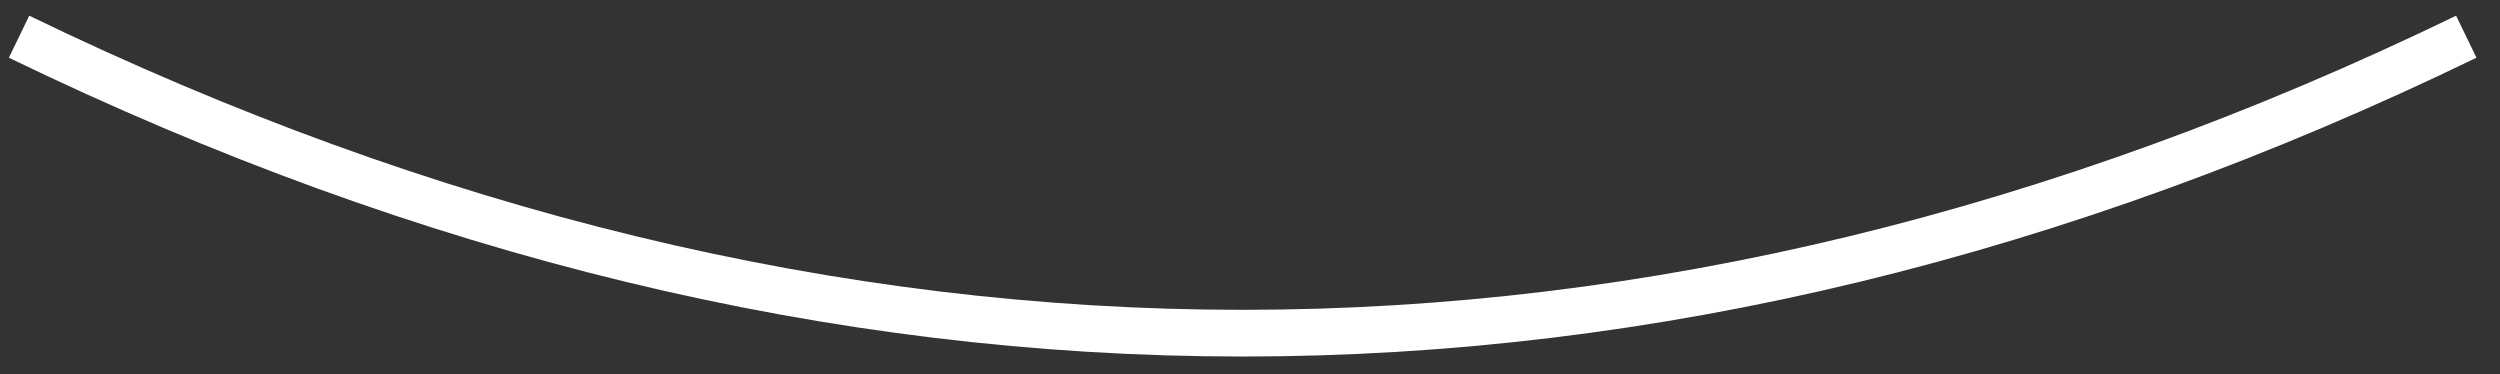 <?xml version="1.0" encoding="utf-8"?>
<!-- Generator: Adobe Illustrator 23.0.3, SVG Export Plug-In . SVG Version: 6.00 Build 0)  -->
<svg version="1.1" id="Layer_1" xmlns="http://www.w3.org/2000/svg" xmlns:xlink="http://www.w3.org/1999/xlink" x="0px" y="0px"
	 viewBox="0 0 267.65 40.06" style="enable-background:new 0 0 267.65 40.06;" xml:space="preserve">
<rect x="0" y="0" width="267.65" height="40.06" fill="#333333" stroke="none"/>
<style type="text/css">
	.st0{fill:none;}
	.st1{fill:none;stroke:#FFFFFF;stroke-width:5;stroke-miterlimit:10;}
</style>
<line class="st0" x1="186.54" y1="84.43" x2="133.54" y2="84.43"/>
<path class="st1" d="M2.04,3.93c87.33,42.32,174.67,42.32,262,0"/>
</svg>
